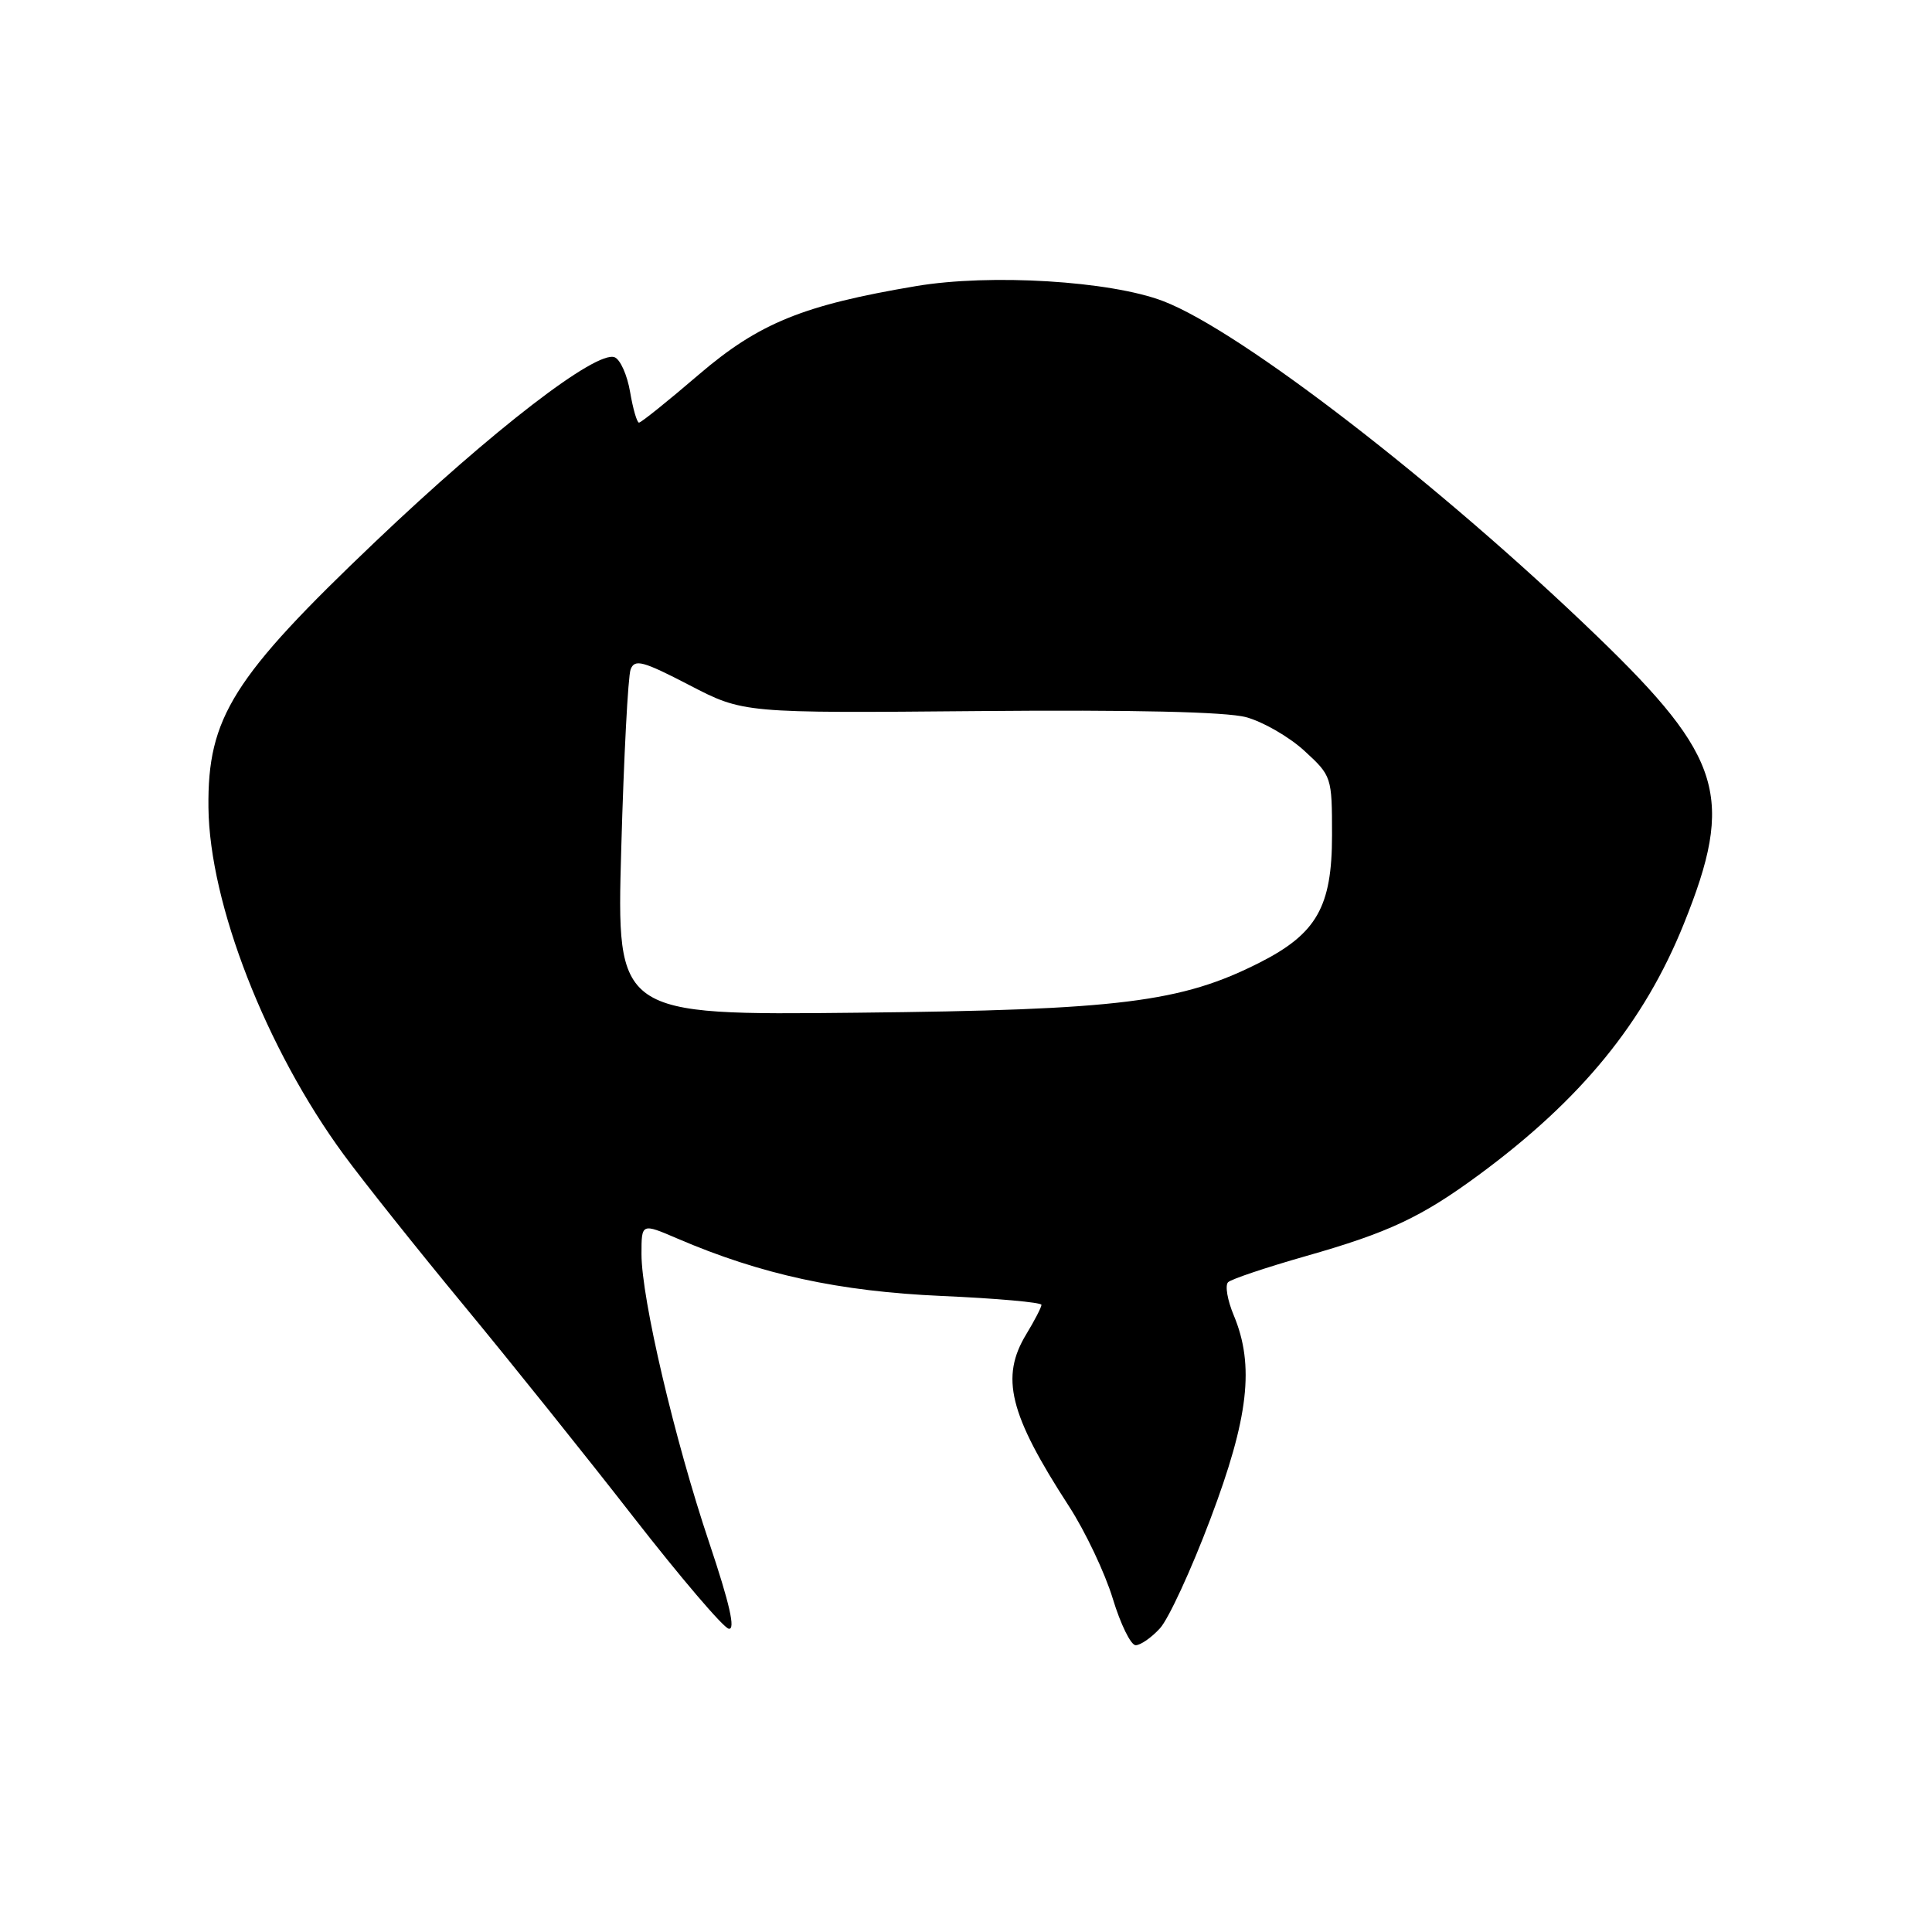<?xml version="1.0" encoding="UTF-8" standalone="no"?>
<!DOCTYPE svg PUBLIC "-//W3C//DTD SVG 1.1//EN" "http://www.w3.org/Graphics/SVG/1.1/DTD/svg11.dtd" >
<svg xmlns="http://www.w3.org/2000/svg" xmlns:xlink="http://www.w3.org/1999/xlink" version="1.1" viewBox="0 0 256 256">
 <g >
 <path fill="currentColor"
d=" M 153.71 215.75 C 154.84 214.51 157.85 208.00 160.38 201.28 C 165.46 187.85 166.25 180.93 163.48 174.29 C 162.64 172.29 162.30 170.31 162.73 169.90 C 163.15 169.49 167.78 167.94 173.00 166.45 C 184.01 163.32 188.35 161.28 195.98 155.66 C 209.53 145.67 217.85 135.48 223.11 122.43 C 229.88 105.64 228.29 100.37 211.60 84.28 C 190.82 64.23 164.42 43.84 154.13 39.90 C 147.13 37.22 131.23 36.25 121.38 37.91 C 106.41 40.43 100.57 42.81 92.59 49.64 C 88.51 53.14 84.95 56.00 84.67 56.00 C 84.40 56.00 83.87 54.17 83.49 51.93 C 83.11 49.69 82.19 47.63 81.44 47.34 C 79.01 46.40 65.29 56.97 49.75 71.76 C 30.83 89.77 27.49 95.08 27.62 107.00 C 27.76 119.75 35.25 138.96 45.55 153.00 C 48.17 156.57 55.34 165.57 61.48 173.00 C 67.62 180.43 77.72 193.03 83.92 201.00 C 90.13 208.97 95.81 215.64 96.55 215.81 C 97.49 216.03 96.70 212.55 93.97 204.40 C 89.39 190.78 85.00 172.06 85.00 166.17 C 85.00 162.07 85.00 162.07 89.75 164.11 C 100.85 168.88 111.19 171.12 124.75 171.72 C 132.04 172.04 138.00 172.57 138.00 172.90 C 137.99 173.23 137.09 174.97 136.00 176.77 C 132.52 182.48 133.72 187.37 141.64 199.58 C 143.81 202.93 146.42 208.44 147.45 211.83 C 148.48 215.22 149.84 218.00 150.48 218.00 C 151.13 218.00 152.58 216.99 153.71 215.75 Z  M 82.32 112.43 C 82.66 100.27 83.22 89.59 83.56 88.70 C 84.10 87.29 85.17 87.58 91.34 90.78 C 98.50 94.50 98.50 94.50 129.78 94.22 C 150.11 94.04 162.47 94.32 165.11 95.03 C 167.34 95.63 170.81 97.63 172.83 99.48 C 176.46 102.81 176.50 102.94 176.50 110.67 C 176.50 120.15 174.47 123.71 166.91 127.55 C 156.52 132.81 148.36 133.83 113.60 134.19 C 81.69 134.53 81.69 134.53 82.32 112.43 Z "/>
</g>
</svg>